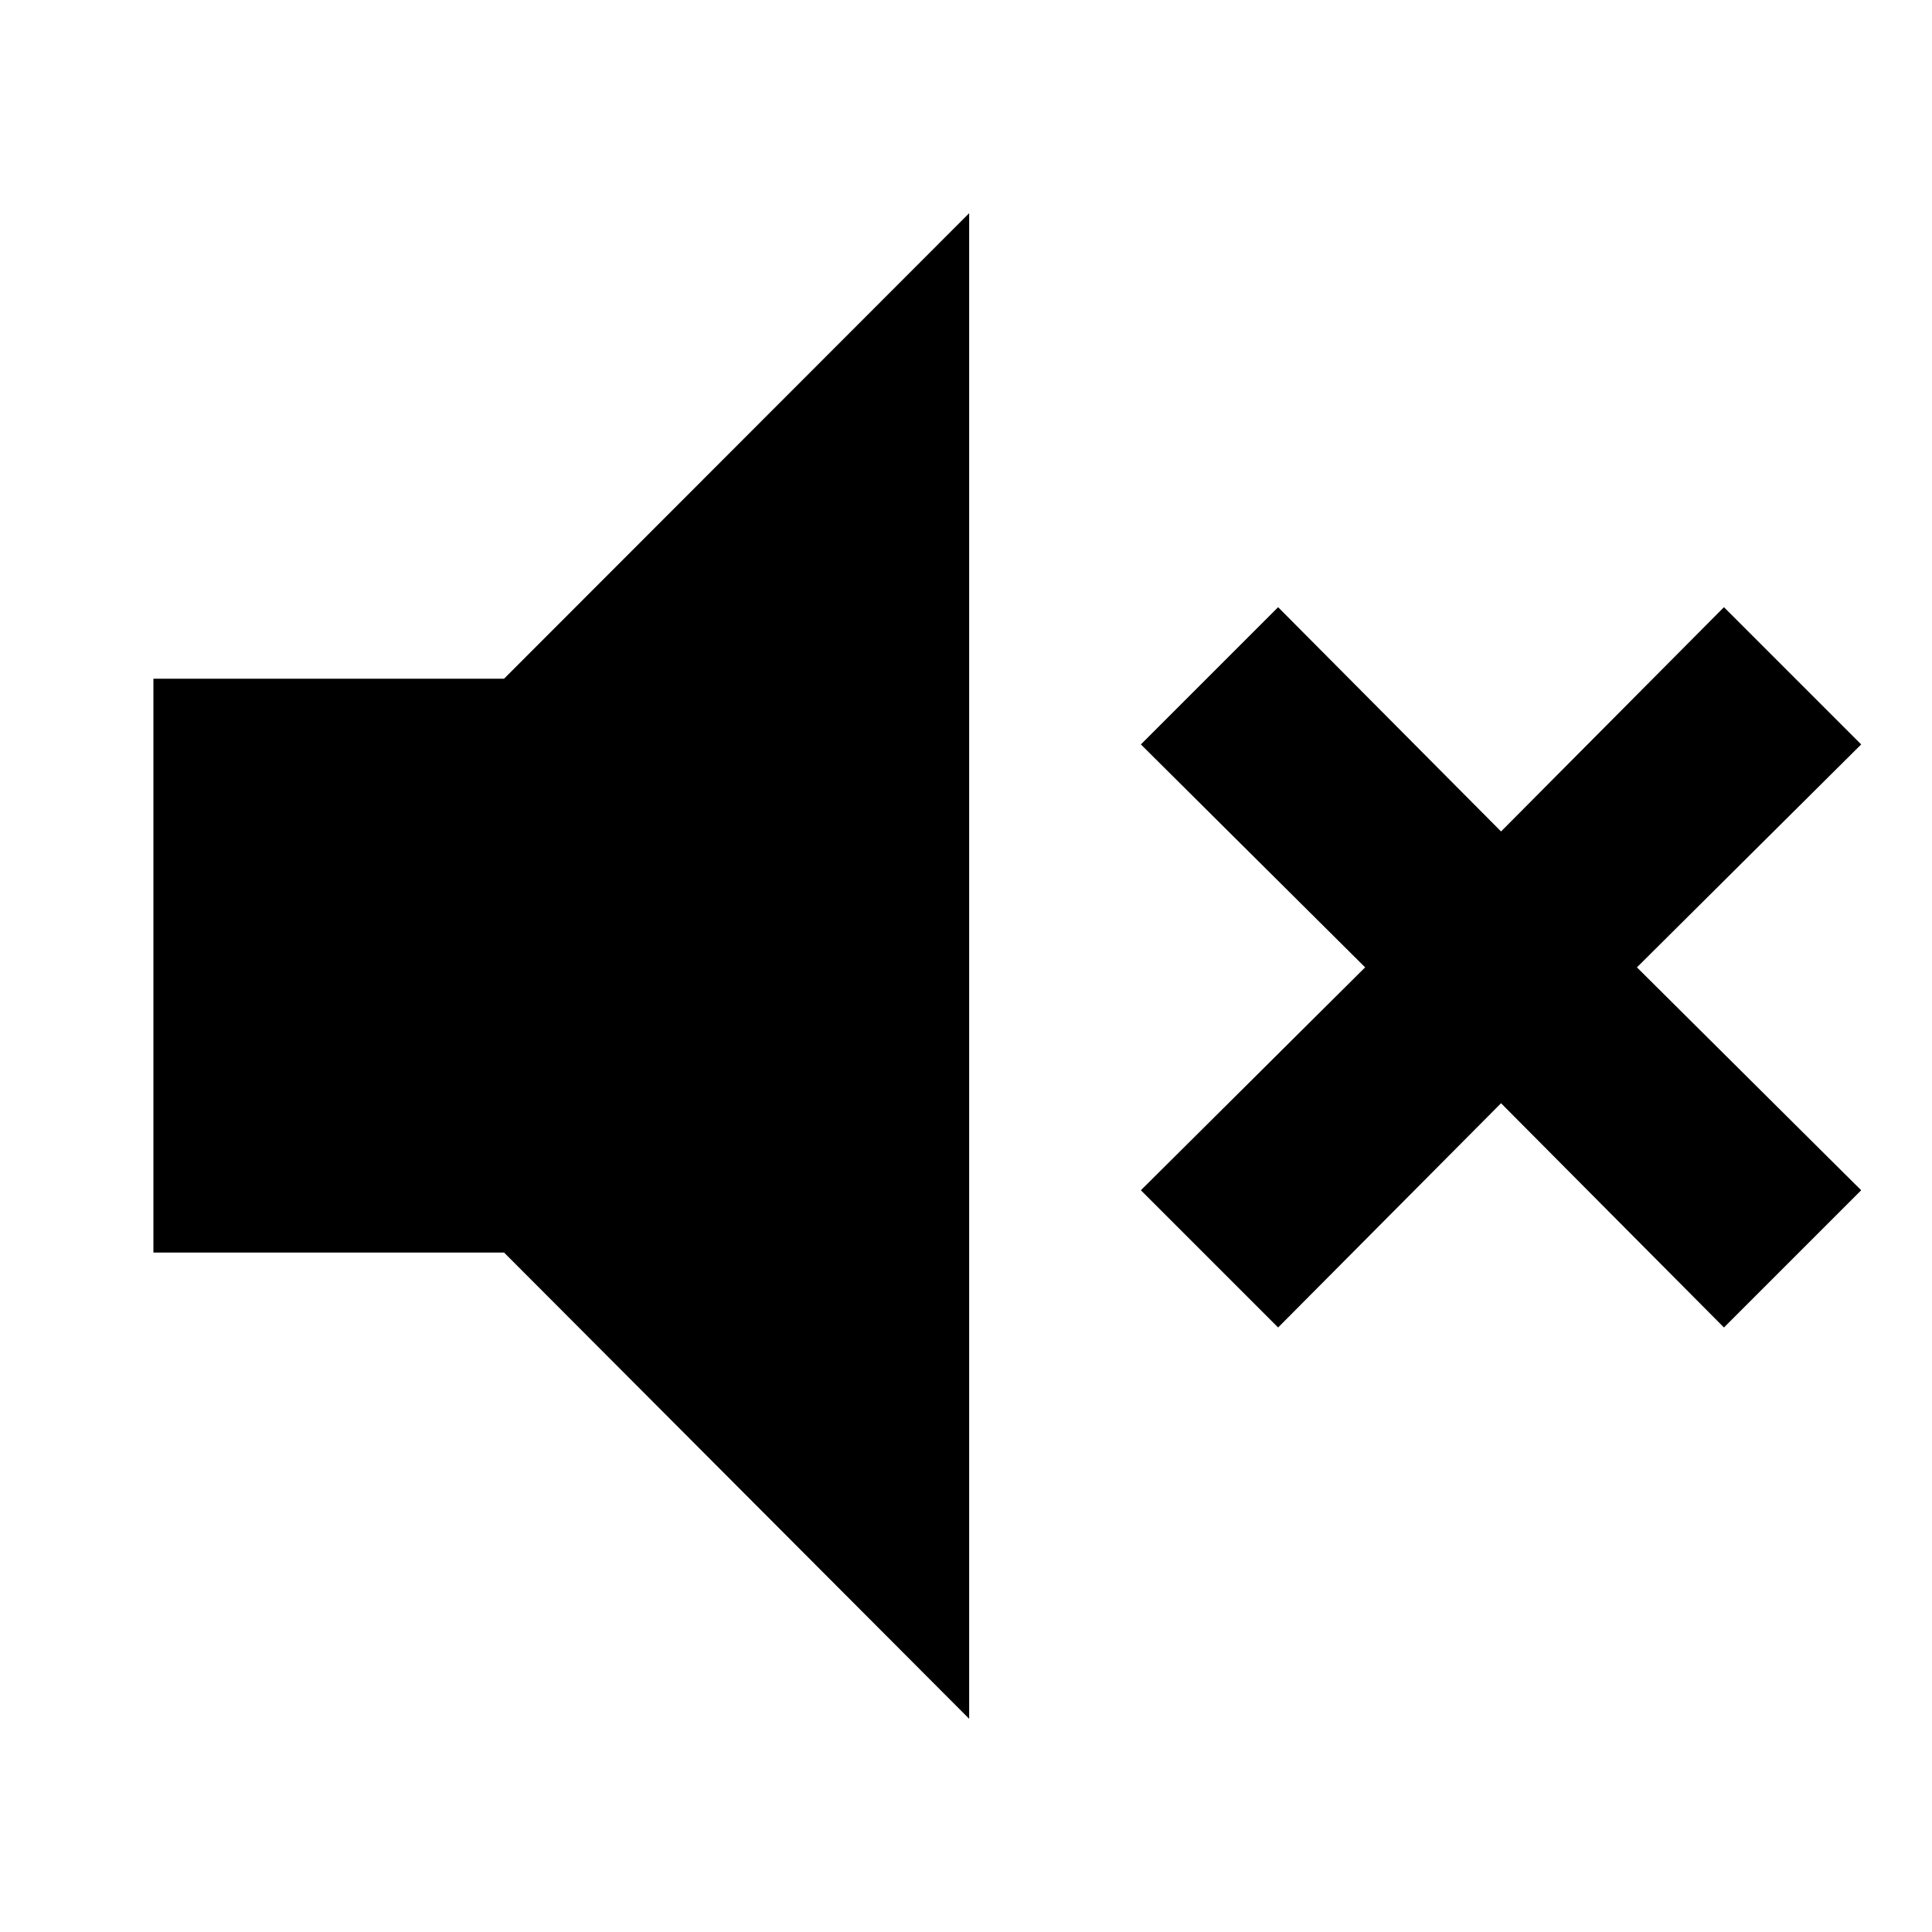 <svg xmlns="http://www.w3.org/2000/svg" height="40" viewBox="0 -960 960 960" width="40"><path d="m635.09-300.38-68.19-68.19 111.43-110.76L566.9-590.1l68.19-68.19 110.77 111.44 110.76-111.44 68.19 68.19-111.43 110.77 111.43 110.76-68.19 68.19-110.76-111.43-110.77 111.43ZM76.23-337.62v-285.13h174.23l231.11-231.31v748.12L250.46-337.62H76.23Z"/></svg>